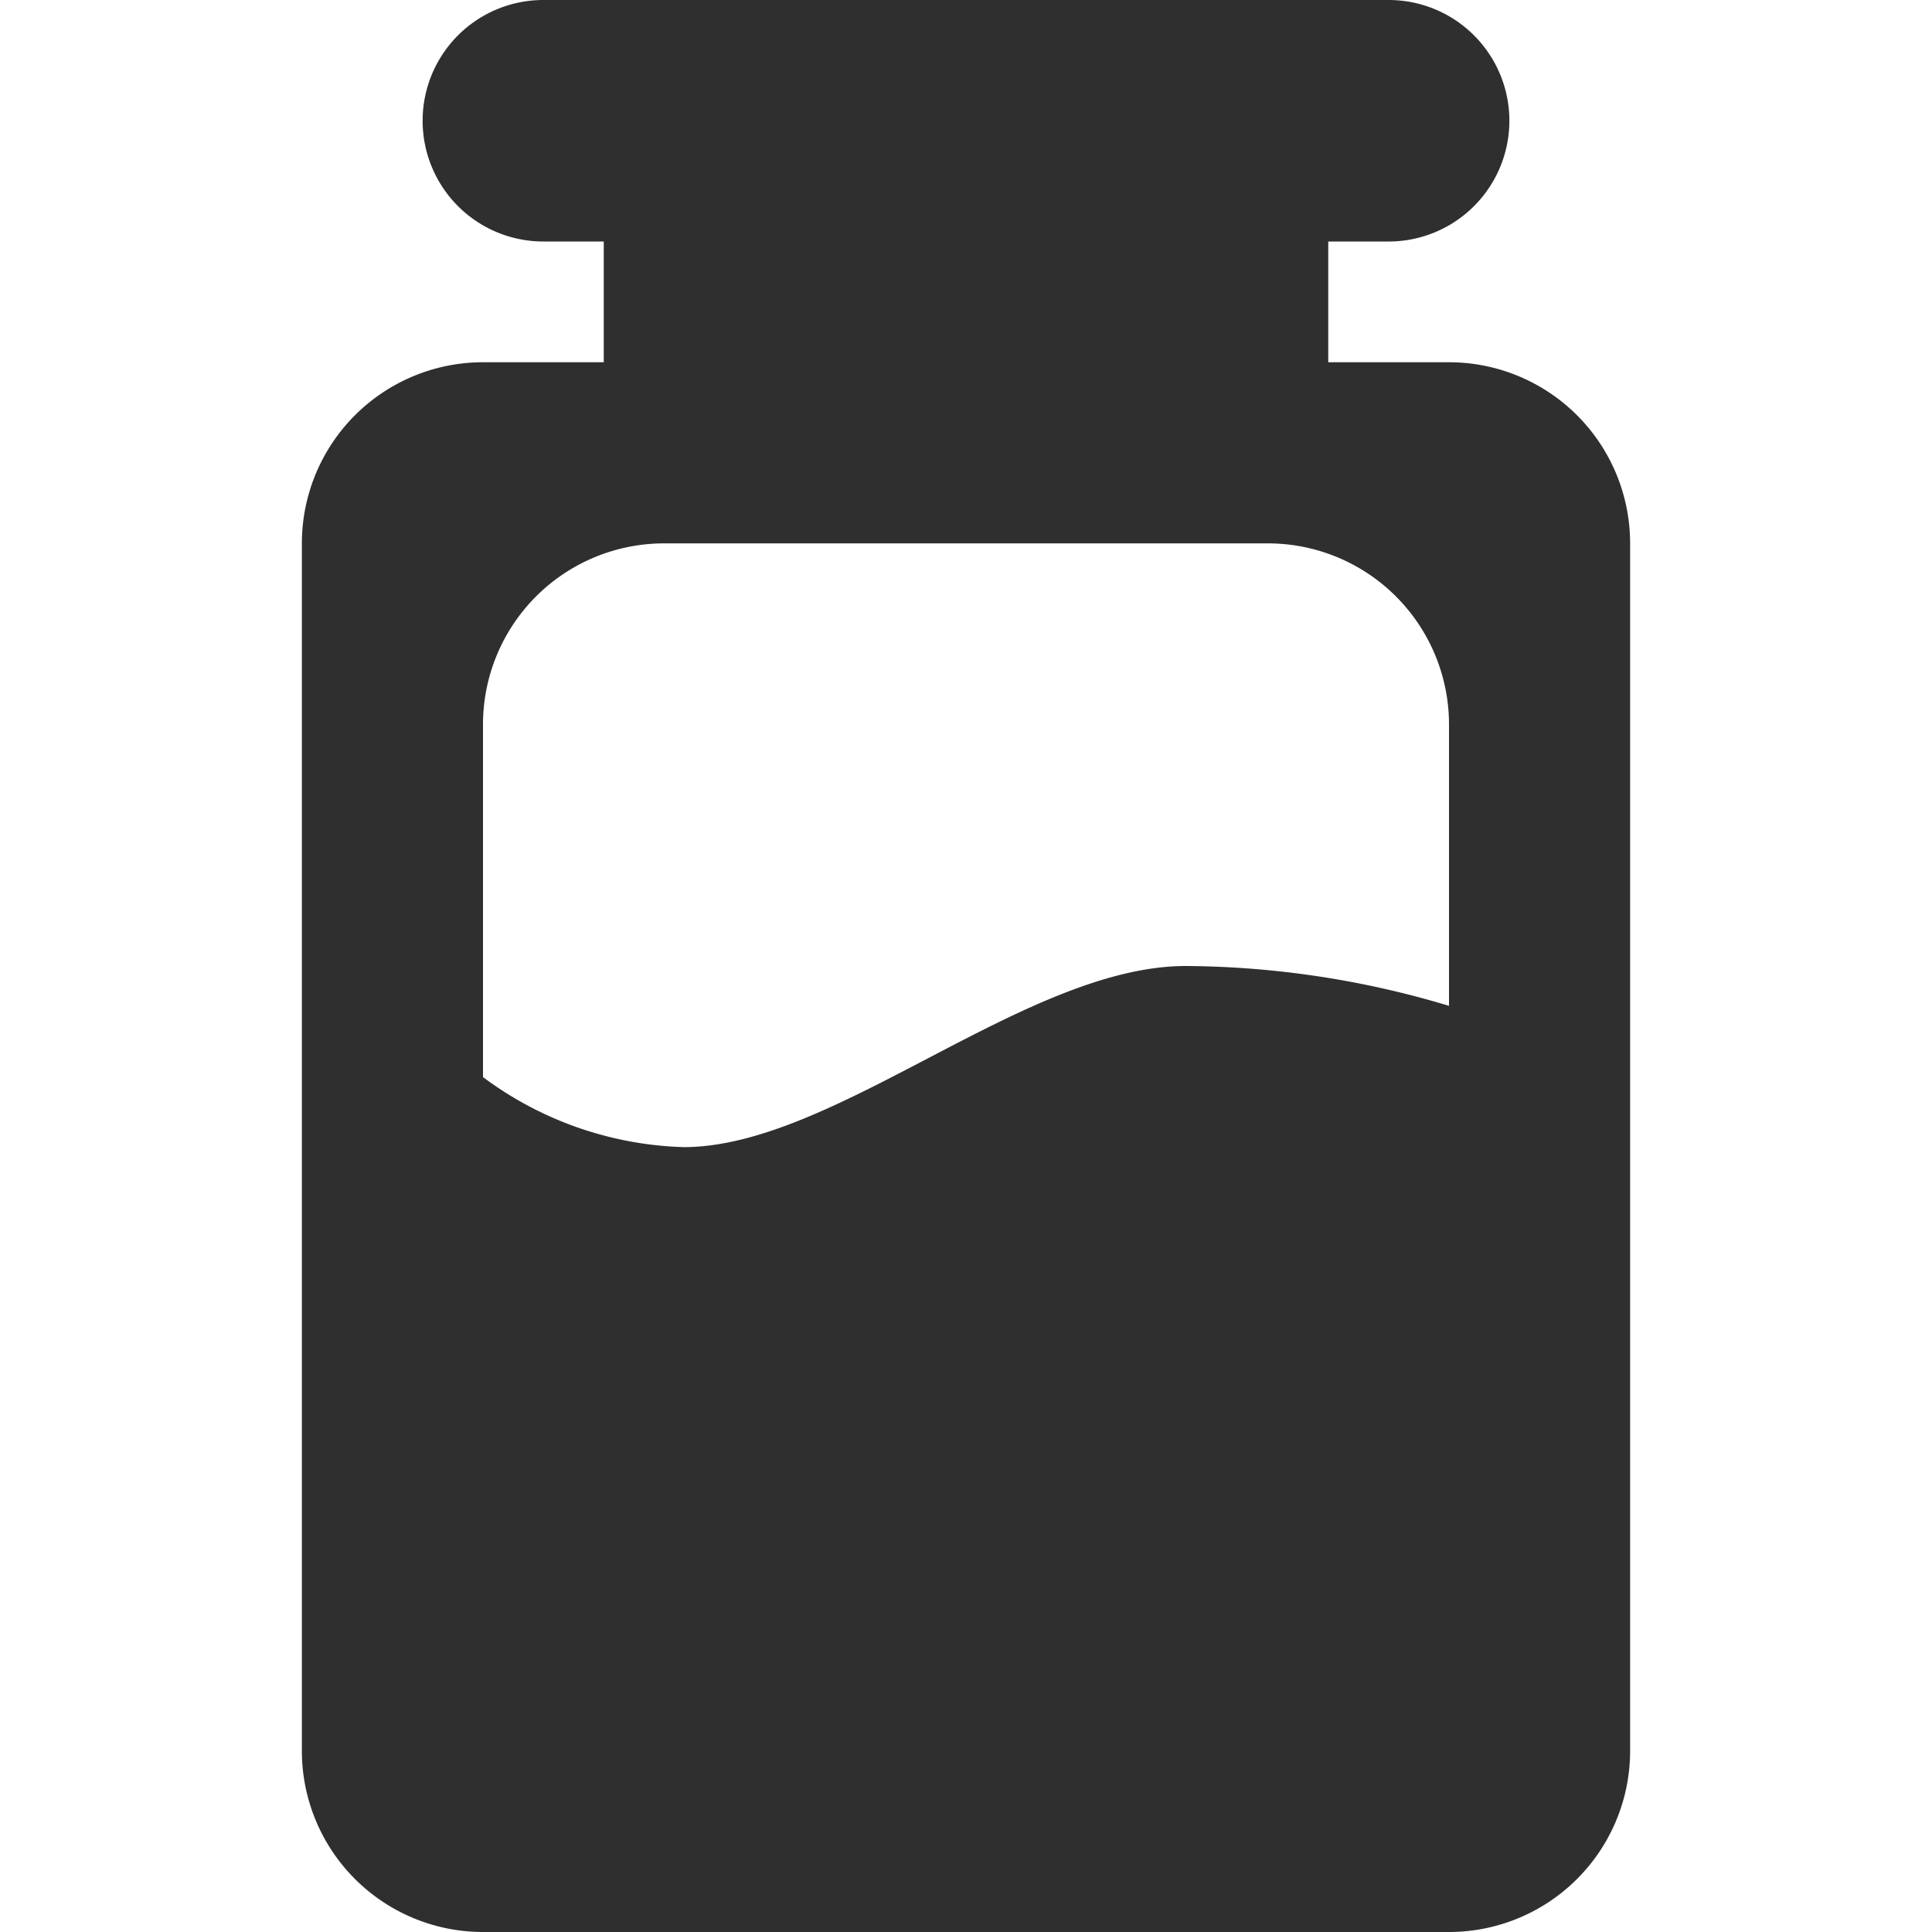 <svg xmlns="http://www.w3.org/2000/svg" width="32" height="32" viewBox="0 0 32 32">
  <defs>
    <style>
      .cls-1 {
        fill: #2f2f2f;
        fill-rule: evenodd;
      }
    </style>
  </defs>
  <path id="flask" class="cls-1" d="M284,1228H268a3,3,0,0,1-3-3v-20a3,3,0,0,1,3-3h2v-2h-1a2,2,0,0,1,0-4h14a2,2,0,0,1,0,4h-1v2h2a3,3,0,0,1,3,3v20A3,3,0,0,1,284,1228Zm-3-23H271a3,3,0,0,0-3,3v5.84a5.838,5.838,0,0,0,3.324,1.16c2.5,0,5.663-3,8.319-3a15.377,15.377,0,0,1,4.357.66V1208A3,3,0,0,0,281,1205Z" transform="translate(-260 -1196)"/>
</svg>
